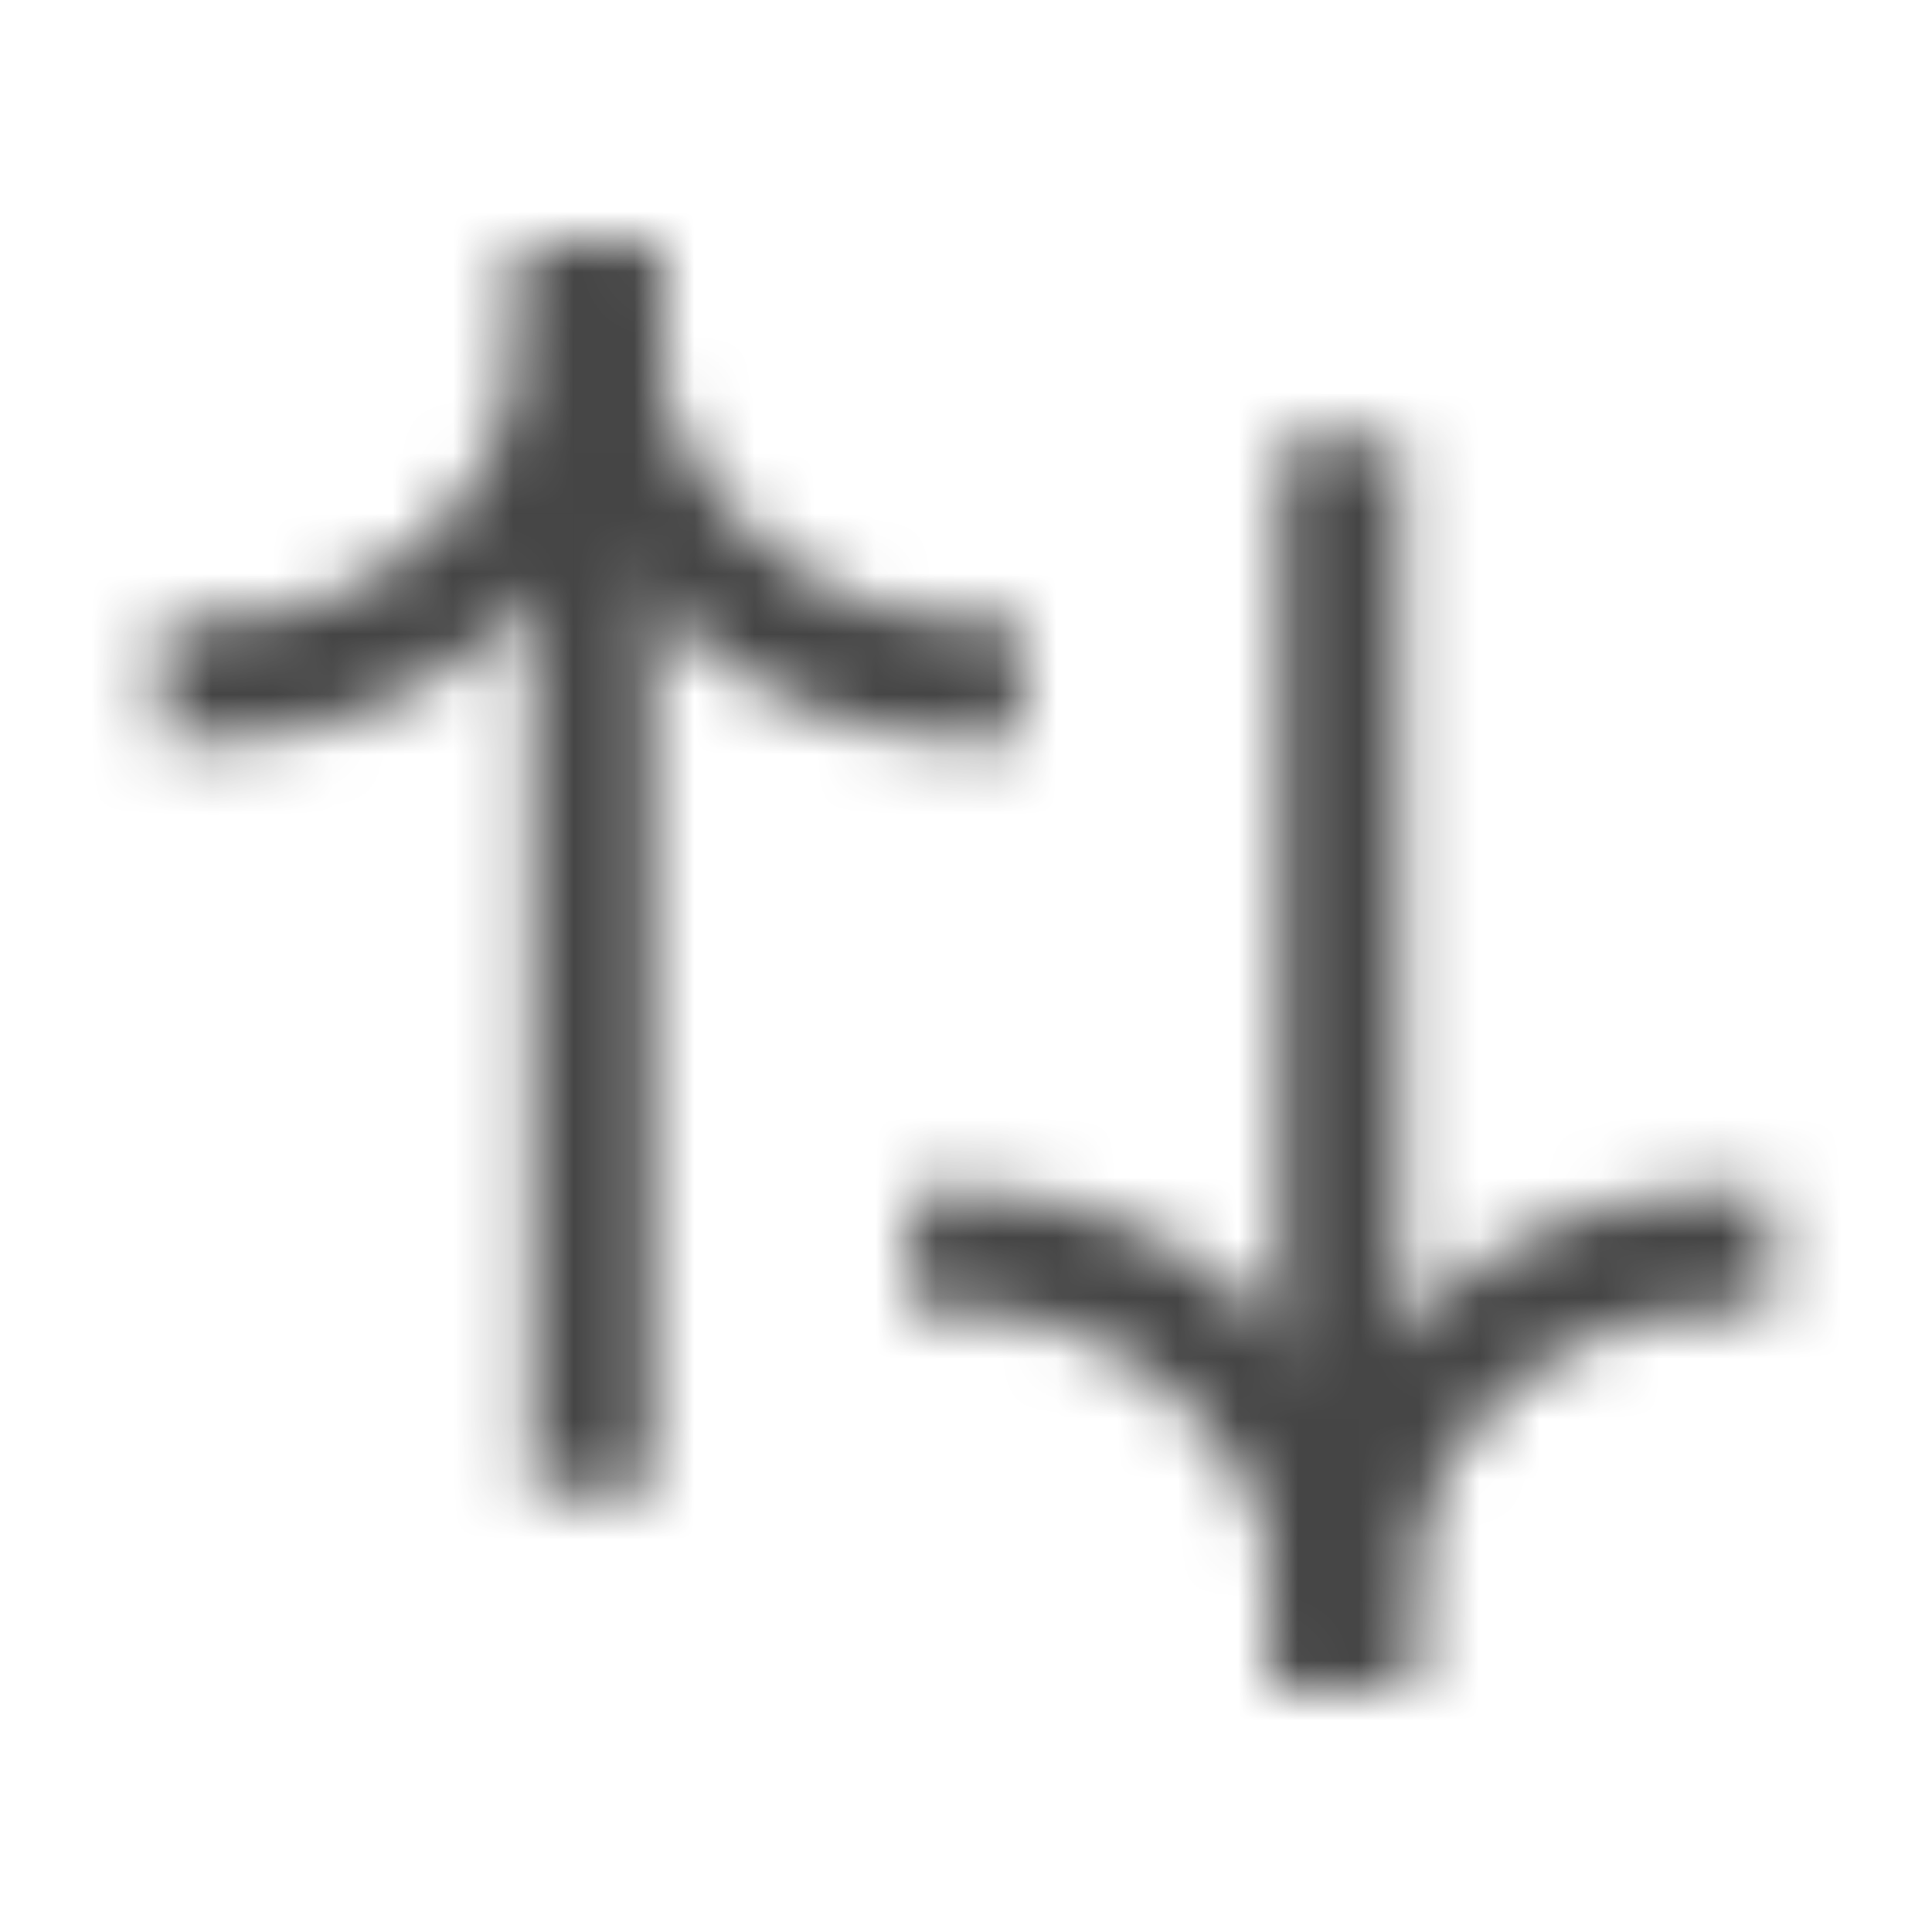 <svg width="32" height="32" viewBox="0 0 32 32" fill="none" xmlns="http://www.w3.org/2000/svg">
<mask id="mask0_129_285" style="mask-type:alpha" maskUnits="userSpaceOnUse" x="0" y="0" width="32" height="32">
<path fill-rule="evenodd" clip-rule="evenodd" d="M21.206 27.866L21.206 7.28L23.206 7.28L23.206 27.866L21.206 27.866Z" fill="black"/>
<path fill-rule="evenodd" clip-rule="evenodd" d="M23.206 26.867C23.206 22.94 19.76 19.74 16.079 19.74H15.079V21.74H16.079C18.698 21.74 21.206 24.087 21.206 26.867V27.867H23.206V26.867Z" fill="black"/>
<path fill-rule="evenodd" clip-rule="evenodd" d="M21.206 26.867C21.206 22.94 24.652 19.74 28.333 19.74H29.333V21.74H28.333C25.714 21.74 23.206 24.087 23.206 26.867V27.867H21.206V26.867Z" fill="black"/>
<path fill-rule="evenodd" clip-rule="evenodd" d="M8.794 4.133L8.794 24.719L10.794 24.719L10.794 4.133L8.794 4.133Z" fill="black"/>
<path fill-rule="evenodd" clip-rule="evenodd" d="M10.794 5.133C10.794 9.06 7.347 12.261 3.667 12.261L2.667 12.261L2.667 10.261L3.667 10.261C6.286 10.261 8.794 7.913 8.794 5.133L8.794 4.133L10.794 4.133L10.794 5.133Z" fill="black"/>
<path fill-rule="evenodd" clip-rule="evenodd" d="M8.794 5.133C8.794 9.06 12.24 12.261 15.921 12.261L16.921 12.261L16.921 10.261L15.921 10.261C13.302 10.261 10.794 7.913 10.794 5.133L10.794 4.133L8.794 4.133L8.794 5.133Z" fill="black"/>
</mask>
<g mask="url(#mask0_129_285)">
<rect x="-14.666" y="-14.667" width="61.333" height="65.333" fill="#454545"/>
</g>
</svg>

